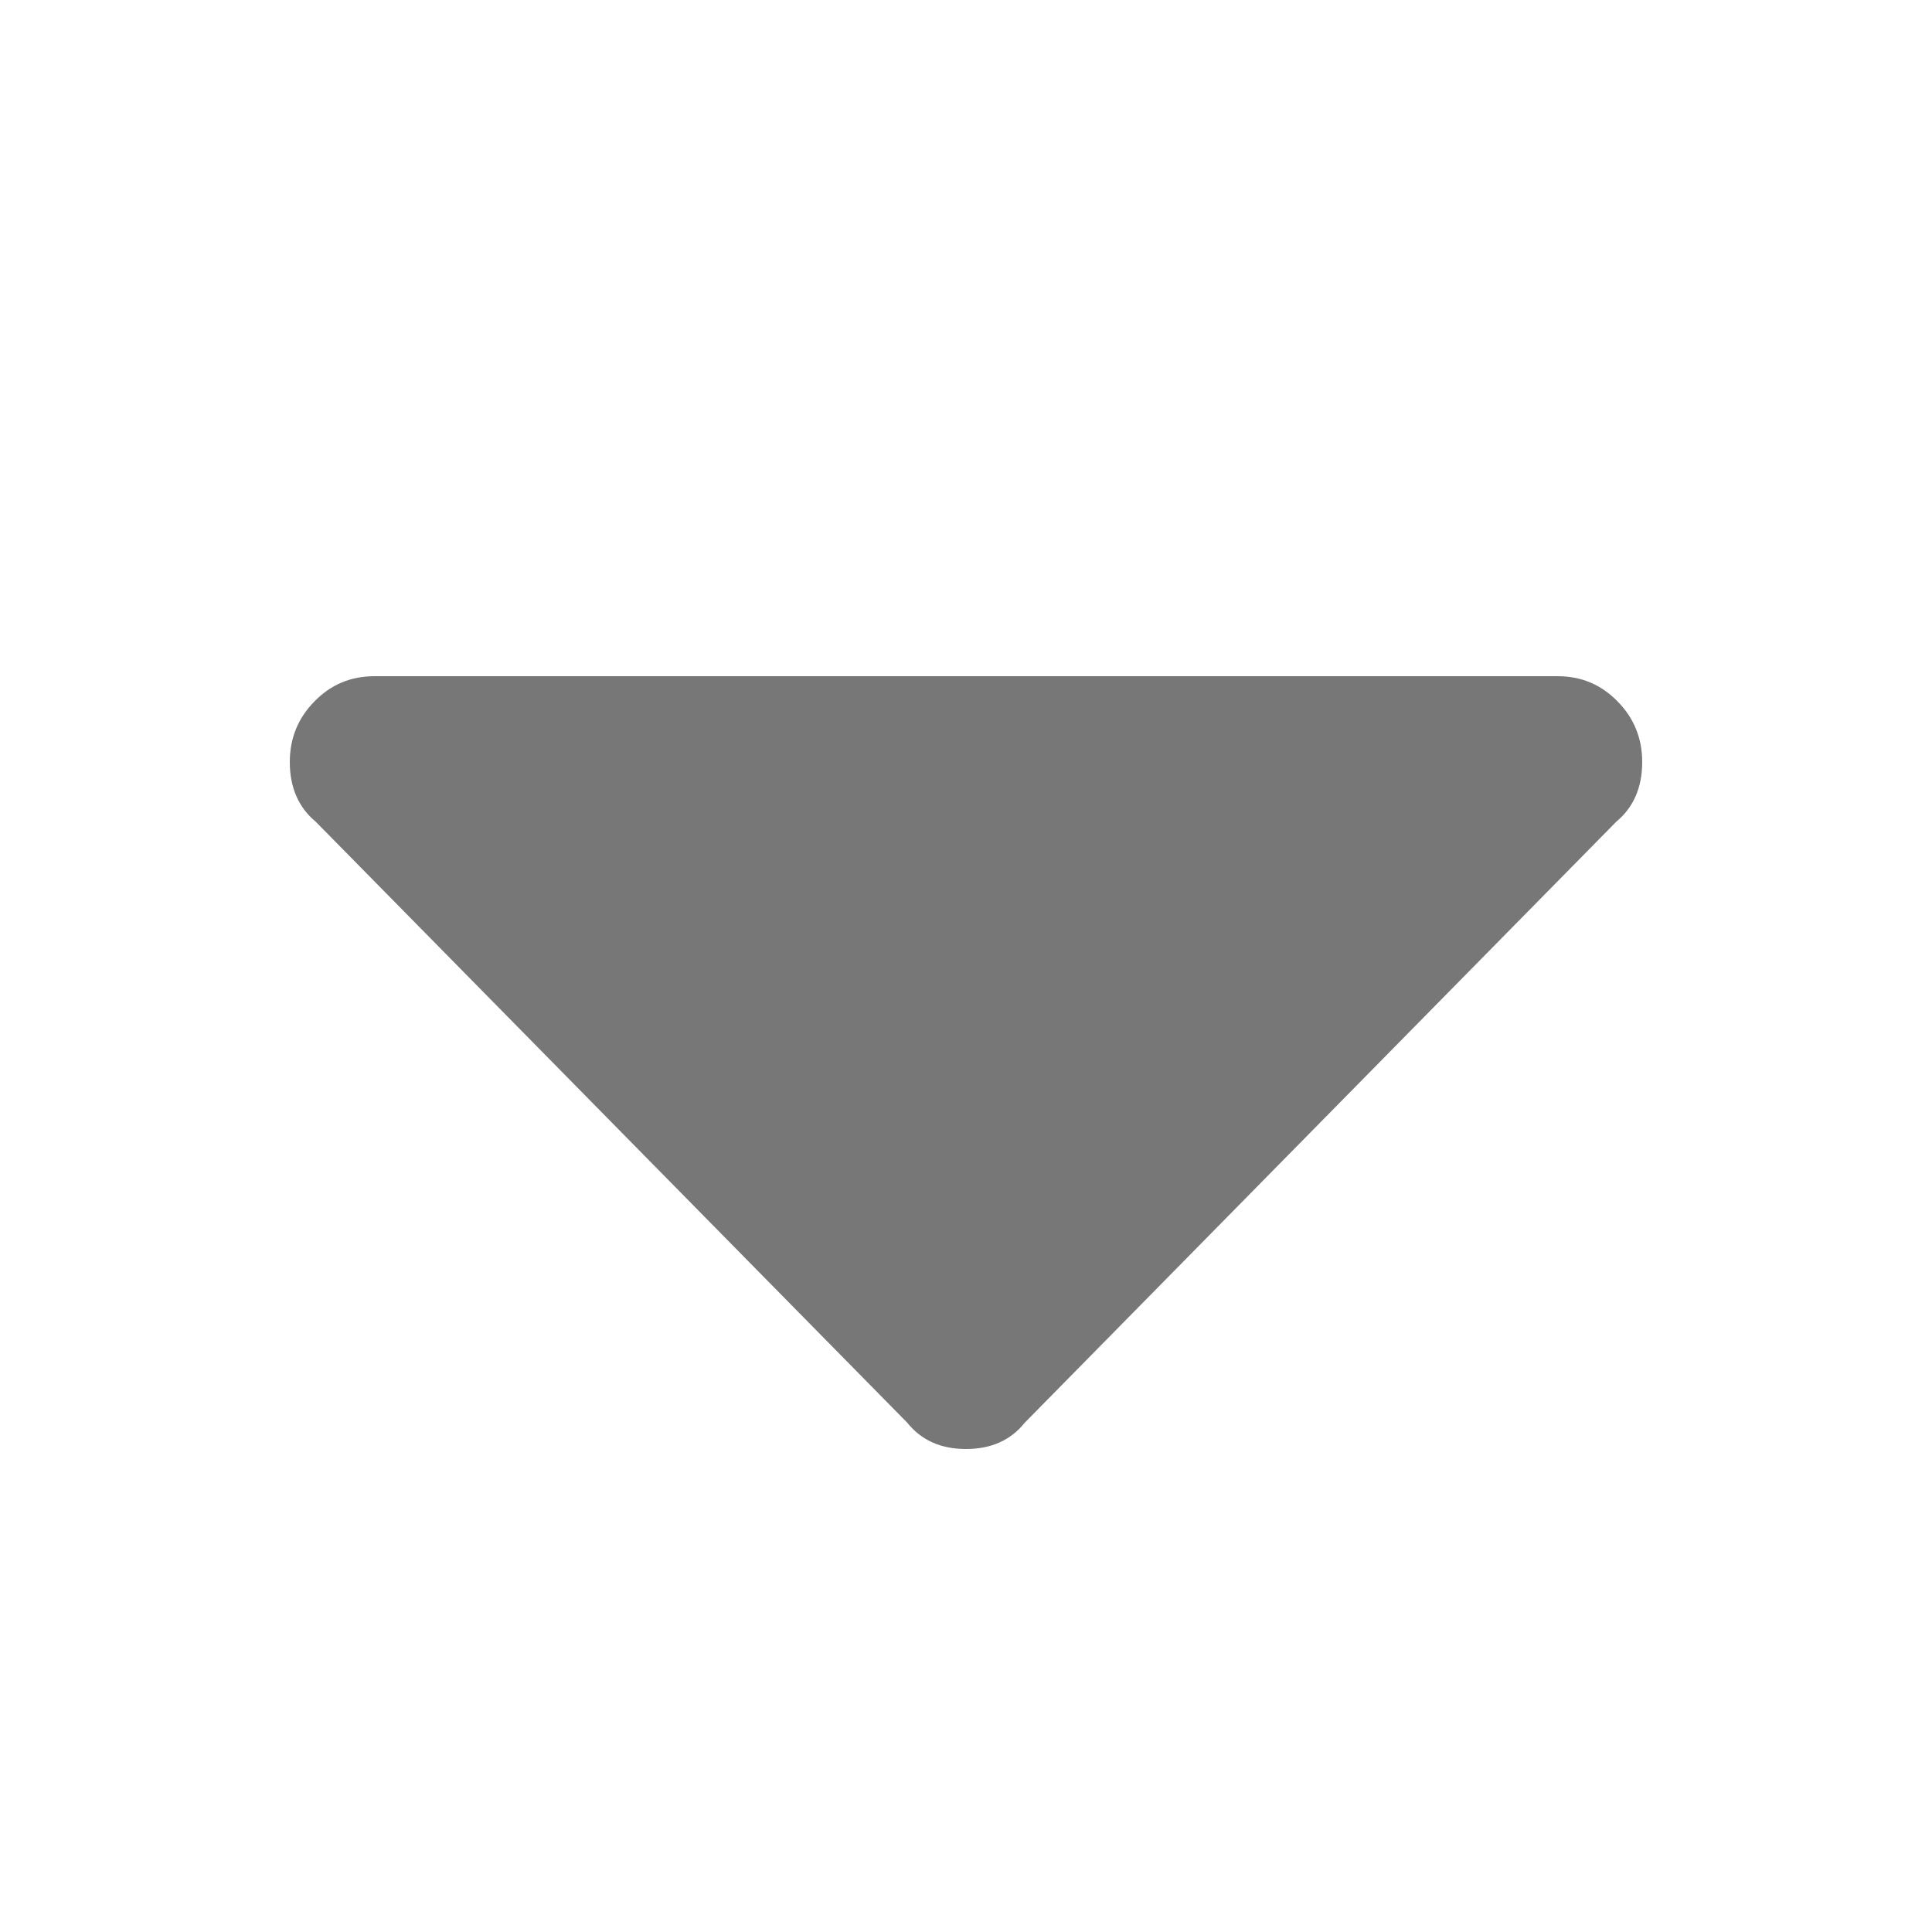 <svg xmlns="http://www.w3.org/2000/svg" viewBox="0 0 10 10">
  <path fill="#777" d="M8.5,3.944 C8.5,4.076 8.455,4.179 8.366,4.253 L5.304,7.364 C5.231,7.455 5.13,7.5 5,7.5 C4.87,7.5 4.769,7.455 4.696,7.364 L1.634,4.253 C1.545,4.179 1.5,4.076 1.5,3.944 C1.5,3.821 1.543,3.716 1.628,3.63 C1.713,3.543 1.816,3.5 1.938,3.5 L8.062,3.5 C8.184,3.5 8.287,3.543 8.372,3.63 C8.457,3.716 8.5,3.821 8.5,3.944 Z"/>
</svg>
